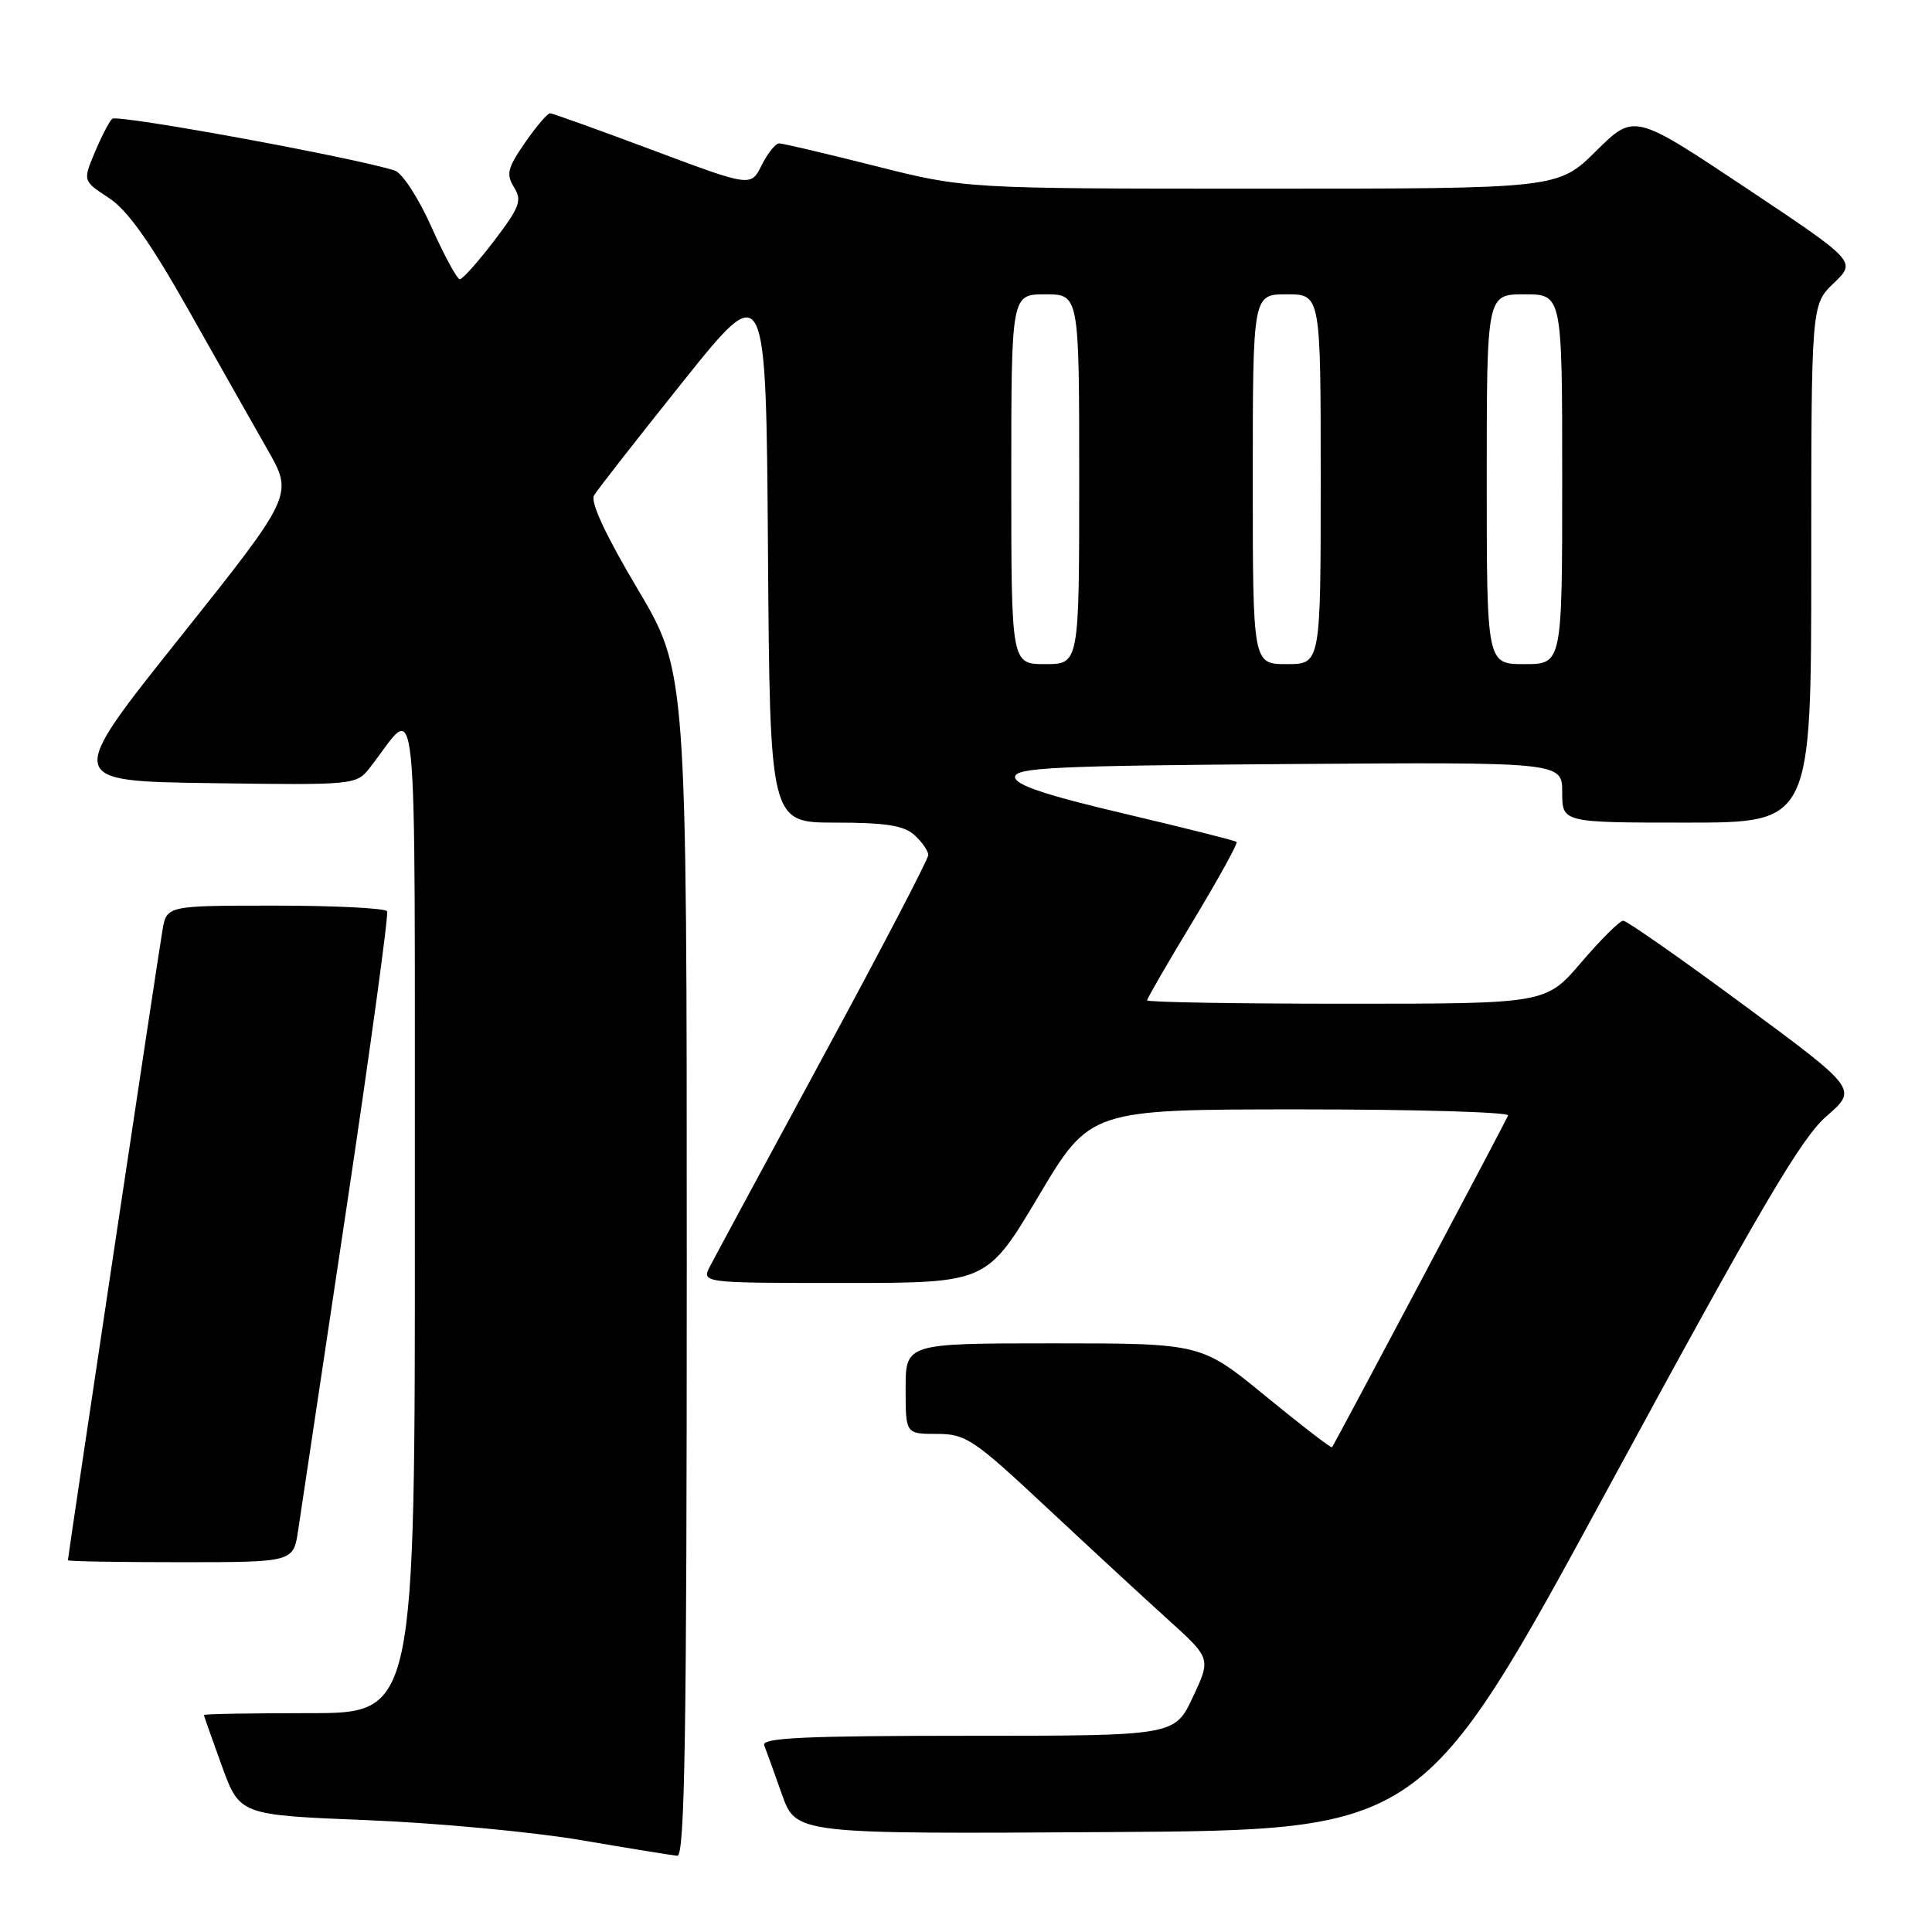 <?xml version="1.0" encoding="UTF-8" standalone="no"?>
<!DOCTYPE svg PUBLIC "-//W3C//DTD SVG 1.1//EN" "http://www.w3.org/Graphics/SVG/1.1/DTD/svg11.dtd" >
<svg xmlns="http://www.w3.org/2000/svg" xmlns:xlink="http://www.w3.org/1999/xlink" version="1.1" viewBox="0 0 256 256">
 <g >
 <path fill="currentColor"
d=" M 91.00 167.51 C 91.00 89.02 91.00 89.02 84.46 78.00 C 80.25 70.92 78.20 66.50 78.71 65.65 C 79.14 64.91 84.45 58.13 90.50 50.56 C 101.50 36.81 101.50 36.81 101.76 72.91 C 102.02 109.00 102.02 109.00 110.68 109.00 C 117.34 109.00 119.77 109.38 121.17 110.65 C 122.18 111.57 123.00 112.75 123.00 113.30 C 123.00 113.84 116.76 125.81 109.13 139.89 C 101.51 153.98 94.74 166.51 94.10 167.75 C 92.93 170.00 92.93 170.00 111.85 170.00 C 130.76 170.00 130.76 170.00 137.61 158.50 C 144.45 147.00 144.45 147.00 172.31 147.00 C 187.63 147.00 200.02 147.36 199.83 147.81 C 199.47 148.69 176.84 191.34 176.50 191.77 C 176.39 191.92 172.44 188.88 167.73 185.02 C 159.17 178.00 159.17 178.00 139.59 178.00 C 120.00 178.00 120.00 178.00 120.00 184.00 C 120.00 190.00 120.00 190.00 124.13 190.00 C 127.98 190.00 128.98 190.67 138.69 199.75 C 144.43 205.11 151.67 211.81 154.79 214.62 C 160.46 219.75 160.46 219.75 158.06 224.87 C 155.66 230.00 155.66 230.00 128.22 230.00 C 106.68 230.00 100.89 230.27 101.26 231.25 C 101.53 231.94 102.58 234.87 103.61 237.76 C 105.48 243.02 105.48 243.02 146.99 242.76 C 188.50 242.50 188.50 242.50 213.19 197.00 C 233.21 160.10 238.66 150.82 242.01 147.91 C 246.15 144.32 246.15 144.32 231.04 133.16 C 222.73 127.02 215.55 122.00 215.09 122.00 C 214.62 122.00 212.13 124.48 209.54 127.50 C 204.85 133.00 204.85 133.00 178.42 133.00 C 163.89 133.00 152.00 132.80 152.00 132.55 C 152.00 132.30 154.75 127.54 158.11 121.99 C 161.46 116.43 164.05 111.73 163.86 111.56 C 163.66 111.38 156.97 109.70 149.00 107.82 C 138.53 105.36 134.50 104.01 134.50 102.96 C 134.50 101.71 139.80 101.46 170.75 101.24 C 207.00 100.98 207.00 100.98 207.00 104.99 C 207.00 109.00 207.00 109.00 223.50 109.00 C 240.00 109.00 240.00 109.00 240.00 74.69 C 240.00 40.37 240.00 40.37 242.99 37.51 C 245.98 34.65 245.98 34.65 231.26 24.84 C 216.53 15.03 216.53 15.03 211.49 20.01 C 206.44 25.00 206.44 25.00 167.16 25.00 C 127.88 25.00 127.88 25.00 116.00 22.00 C 109.46 20.35 103.72 19.00 103.24 19.00 C 102.76 19.00 101.72 20.30 100.93 21.88 C 99.50 24.77 99.50 24.77 86.50 19.90 C 79.35 17.22 73.22 15.02 72.89 15.01 C 72.55 15.01 71.05 16.76 69.57 18.90 C 67.25 22.25 67.04 23.09 68.11 24.81 C 69.20 26.56 68.87 27.45 65.48 31.90 C 63.34 34.71 61.29 37.00 60.93 37.00 C 60.57 37.00 58.88 33.89 57.17 30.08 C 55.45 26.22 53.29 22.91 52.29 22.59 C 46.67 20.82 15.49 15.11 14.86 15.74 C 14.44 16.16 13.40 18.18 12.54 20.24 C 10.98 23.97 10.98 23.97 14.43 26.23 C 16.89 27.84 19.90 32.08 24.93 40.99 C 28.81 47.87 33.53 56.22 35.43 59.55 C 38.89 65.59 38.89 65.59 23.78 84.55 C 8.67 103.50 8.67 103.50 27.92 103.77 C 46.91 104.04 47.20 104.01 48.97 101.77 C 55.58 93.39 54.93 86.95 54.97 160.75 C 55.00 227.00 55.00 227.00 41.00 227.00 C 33.30 227.00 27.01 227.11 27.02 227.25 C 27.03 227.39 28.10 230.43 29.40 234.00 C 31.77 240.50 31.77 240.50 48.64 241.18 C 57.91 241.55 70.67 242.75 77.00 243.83 C 83.33 244.91 89.06 245.84 89.75 245.90 C 90.74 245.98 91.00 229.69 91.00 167.51 Z  M 39.51 202.75 C 39.86 200.41 42.74 181.18 45.92 160.00 C 49.09 138.82 51.51 121.16 51.29 120.75 C 51.06 120.34 44.40 120.00 36.49 120.00 C 22.09 120.00 22.09 120.00 21.53 123.25 C 20.97 126.44 9.00 206.24 9.00 206.74 C 9.00 206.89 15.72 207.00 23.94 207.00 C 38.88 207.00 38.88 207.00 39.51 202.75 Z  M 134.00 63.50 C 134.00 39.00 134.00 39.00 138.50 39.00 C 143.00 39.00 143.00 39.00 143.00 63.50 C 143.00 88.00 143.00 88.00 138.50 88.00 C 134.00 88.00 134.00 88.00 134.00 63.50 Z  M 166.00 63.50 C 166.00 39.00 166.00 39.00 170.50 39.00 C 175.00 39.00 175.00 39.00 175.00 63.50 C 175.00 88.00 175.00 88.00 170.50 88.00 C 166.00 88.00 166.00 88.00 166.00 63.50 Z  M 197.00 63.50 C 197.00 39.00 197.00 39.00 202.00 39.00 C 207.00 39.00 207.00 39.00 207.00 63.50 C 207.00 88.00 207.00 88.00 202.00 88.00 C 197.00 88.00 197.00 88.00 197.00 63.50 Z "/>
</g>
</svg>